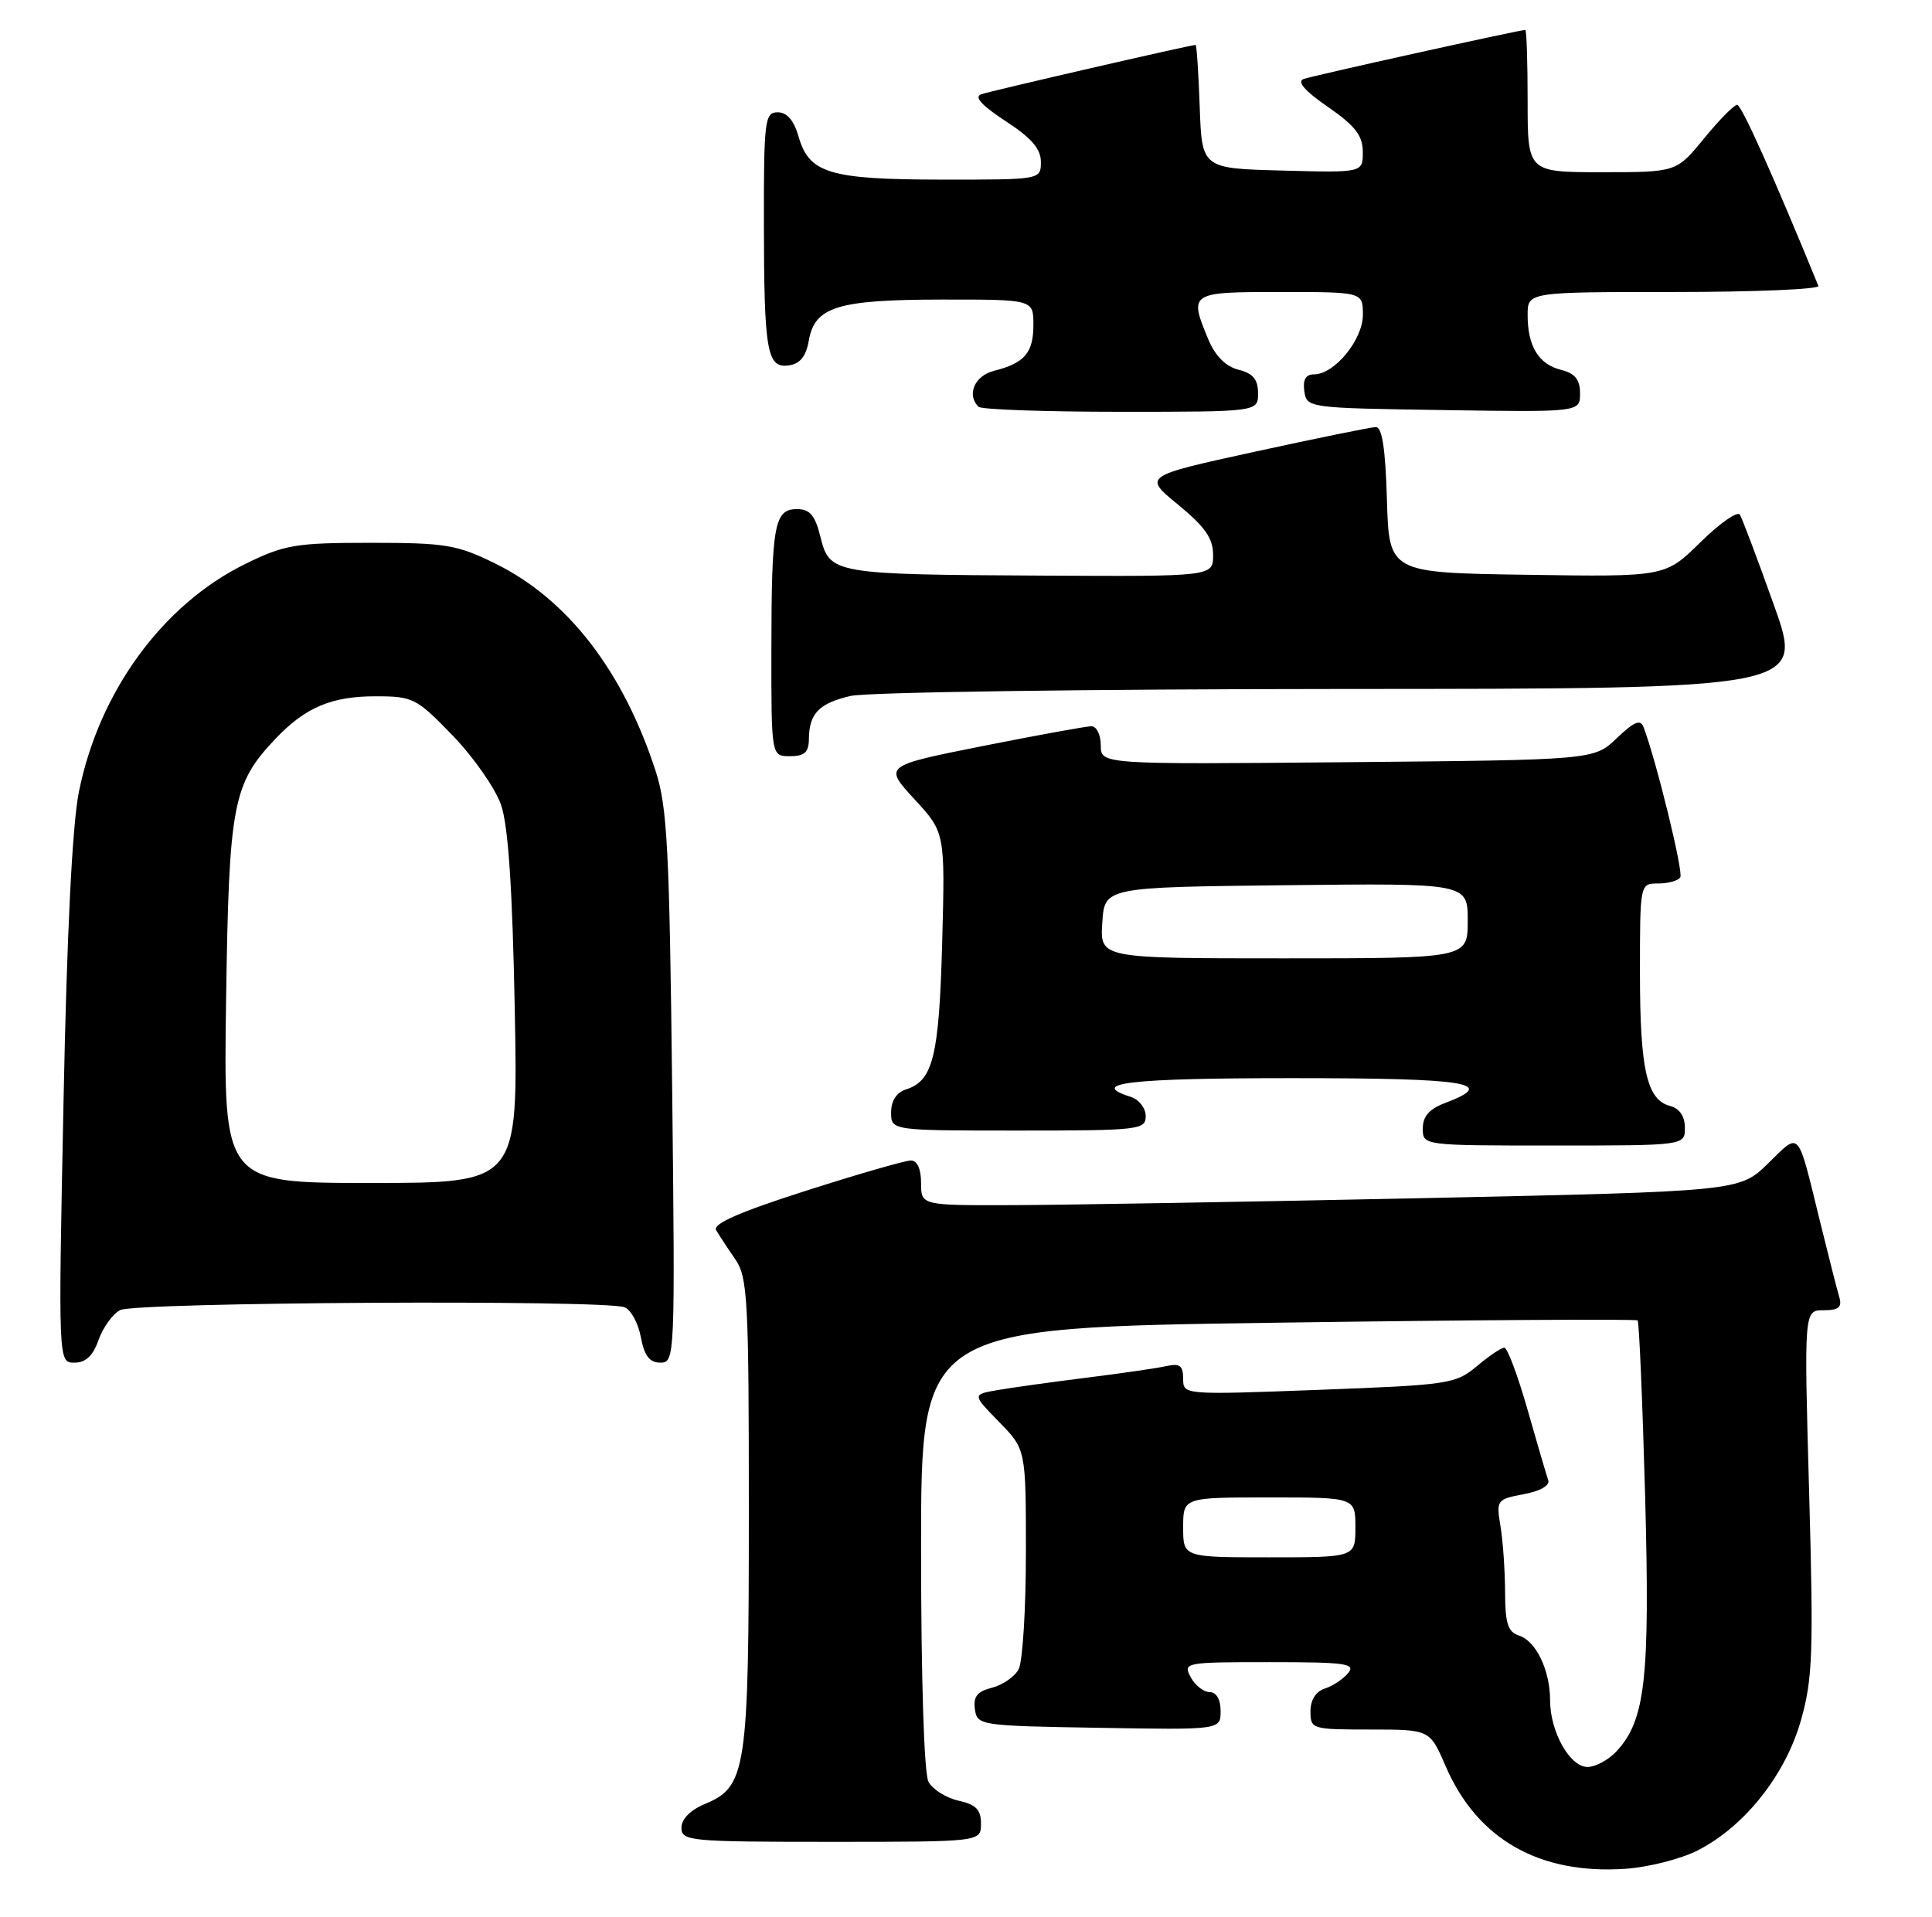 <?xml version="1.0" encoding="UTF-8" standalone="no"?>
<!DOCTYPE svg PUBLIC "-//W3C//DTD SVG 1.1//EN" "http://www.w3.org/Graphics/SVG/1.1/DTD/svg11.dtd" >
<svg xmlns="http://www.w3.org/2000/svg" xmlns:xlink="http://www.w3.org/1999/xlink" version="1.1" viewBox="0 0 258 256">
 <g >
 <path fill="currentColor"
d=" M 226.70 247.15 C 232.97 243.96 238.44 237.06 240.50 229.76 C 242.07 224.21 242.19 220.76 241.59 199.25 C 240.91 175.00 240.91 175.00 243.52 175.00 C 245.54 175.00 246.02 174.60 245.62 173.25 C 245.33 172.29 244.16 167.68 243.01 163.00 C 239.97 150.64 240.44 151.16 236.11 155.39 C 232.29 159.12 232.29 159.12 189.89 160.03 C 166.58 160.52 141.99 160.94 135.25 160.96 C 123.00 161.00 123.00 161.00 123.00 158.00 C 123.00 156.12 122.49 155.00 121.63 155.00 C 120.87 155.00 114.56 156.82 107.60 159.05 C 98.77 161.87 95.15 163.46 95.63 164.30 C 96.02 164.96 97.15 166.69 98.16 168.15 C 99.85 170.59 100.00 173.37 100.00 201.94 C 100.00 236.49 99.67 238.65 94.12 240.95 C 92.19 241.75 91.00 242.96 91.00 244.12 C 91.00 245.90 92.10 246.00 111.00 246.00 C 131.00 246.00 131.00 246.00 131.00 243.58 C 131.00 241.70 130.33 241.01 127.99 240.50 C 126.34 240.13 124.54 239.00 123.99 237.98 C 123.40 236.88 123.00 224.25 123.00 206.73 C 123.00 177.33 123.00 177.33 170.66 176.66 C 196.88 176.29 218.49 176.16 218.69 176.36 C 218.89 176.56 219.34 187.10 219.69 199.77 C 220.35 224.26 219.73 229.76 215.85 233.93 C 214.79 235.07 213.05 236.00 211.99 236.00 C 209.64 236.00 207.00 231.29 207.00 227.10 C 207.00 223.09 205.12 219.17 202.85 218.45 C 201.37 217.98 201.00 216.84 200.99 212.68 C 200.98 209.83 200.71 205.87 200.38 203.88 C 199.80 200.35 199.87 200.25 203.47 199.57 C 205.69 199.16 207.00 198.40 206.75 197.69 C 206.52 197.04 205.27 192.79 203.98 188.25 C 202.68 183.71 201.30 180.00 200.89 180.00 C 200.48 180.00 198.83 181.11 197.21 182.48 C 194.40 184.84 193.48 184.98 176.13 185.63 C 158.00 186.31 158.00 186.31 158.00 184.14 C 158.00 182.40 157.55 182.06 155.75 182.46 C 154.51 182.74 149.68 183.44 145.00 184.02 C 140.32 184.61 135.00 185.35 133.17 185.67 C 129.84 186.25 129.84 186.25 133.42 189.92 C 137.00 193.58 137.00 193.58 137.00 207.36 C 137.00 214.93 136.56 221.95 136.03 222.95 C 135.49 223.95 133.89 225.06 132.46 225.42 C 130.50 225.91 129.95 226.61 130.19 228.29 C 130.49 230.45 130.83 230.51 146.75 230.77 C 163.00 231.05 163.00 231.05 163.00 228.52 C 163.00 226.97 162.43 226.00 161.54 226.00 C 160.73 226.00 159.59 225.10 159.00 224.00 C 157.96 222.05 158.24 222.00 169.59 222.00 C 179.70 222.00 181.08 222.19 180.03 223.46 C 179.37 224.26 177.96 225.20 176.91 225.53 C 175.72 225.91 175.00 227.05 175.00 228.57 C 175.00 230.94 175.19 231.00 182.97 231.00 C 190.94 231.00 190.94 231.00 193.04 235.87 C 197.25 245.65 205.55 250.39 217.07 249.60 C 220.14 249.39 224.47 248.29 226.70 247.15 Z  M 13.16 178.98 C 13.74 177.32 15.03 175.52 16.04 174.98 C 18.01 173.92 80.71 173.57 83.39 174.60 C 84.25 174.92 85.23 176.72 85.58 178.60 C 86.05 181.10 86.74 182.00 88.20 182.00 C 90.13 182.00 90.16 181.31 89.76 145.25 C 89.40 113.44 89.11 107.76 87.56 103.00 C 83.22 89.62 75.79 80.01 66.12 75.26 C 61.02 72.75 59.49 72.50 49.50 72.50 C 39.46 72.50 38.00 72.75 32.76 75.32 C 21.73 80.73 13.23 92.37 10.54 105.74 C 9.65 110.14 8.93 124.61 8.48 147.25 C 7.78 182.00 7.78 182.00 9.94 182.00 C 11.45 182.00 12.42 181.08 13.16 178.98 Z  M 225.00 150.62 C 225.00 149.08 224.29 148.05 223.01 147.71 C 219.92 146.90 219.00 142.84 219.00 129.93 C 219.00 118.00 219.00 118.00 221.44 118.00 C 222.78 118.00 224.11 117.63 224.39 117.17 C 224.82 116.47 221.18 101.58 219.47 97.09 C 219.07 96.03 218.19 96.40 215.91 98.59 C 212.87 101.50 212.87 101.50 179.94 101.80 C 147.00 102.10 147.00 102.10 147.00 99.55 C 147.00 98.15 146.44 97.00 145.75 97.00 C 145.06 97.00 138.54 98.19 131.25 99.64 C 118.01 102.28 118.01 102.28 122.11 106.74 C 126.21 111.19 126.21 111.19 125.82 125.84 C 125.41 141.07 124.61 144.36 121.00 145.50 C 119.72 145.91 119.00 147.01 119.00 148.57 C 119.00 151.00 119.00 151.00 136.00 151.00 C 152.14 151.00 153.00 150.90 153.00 149.07 C 153.00 148.00 152.10 146.85 151.00 146.50 C 145.19 144.66 150.85 144.00 172.50 144.00 C 196.12 144.00 200.07 144.64 193.00 147.31 C 190.87 148.11 190.00 149.10 190.00 150.72 C 190.00 153.00 190.00 153.00 207.50 153.00 C 225.00 153.00 225.00 153.00 225.00 150.62 Z  M 108.02 98.75 C 108.04 95.30 109.35 93.94 113.60 92.95 C 115.75 92.45 145.26 92.04 179.19 92.02 C 240.88 92.00 240.88 92.00 236.90 80.84 C 234.71 74.70 232.66 69.25 232.34 68.74 C 232.02 68.23 229.65 69.89 227.07 72.43 C 222.38 77.05 222.38 77.05 203.94 76.77 C 185.50 76.50 185.50 76.50 185.21 66.75 C 185.01 59.90 184.57 57.01 183.71 57.04 C 183.05 57.06 175.79 58.54 167.58 60.33 C 152.66 63.59 152.66 63.59 157.33 67.41 C 160.92 70.36 162.00 71.90 162.00 74.12 C 162.00 77.00 162.00 77.00 139.25 76.88 C 111.27 76.74 110.79 76.65 109.57 71.74 C 108.85 68.83 108.16 68.00 106.44 68.00 C 103.40 68.00 103.03 70.04 103.01 86.75 C 103.00 101.00 103.00 101.00 105.50 101.00 C 107.42 101.00 108.00 100.48 108.02 98.75 Z  M 168.00 52.52 C 168.00 50.68 167.33 49.87 165.39 49.38 C 163.70 48.96 162.30 47.56 161.39 45.40 C 158.74 39.06 158.84 39.00 171.00 39.00 C 182.00 39.00 182.00 39.00 182.00 42.05 C 182.00 45.37 178.21 50.00 175.48 50.00 C 174.37 50.00 173.96 50.71 174.18 52.25 C 174.50 54.48 174.68 54.50 192.75 54.77 C 211.00 55.05 211.00 55.05 211.00 52.54 C 211.00 50.70 210.33 49.87 208.47 49.40 C 205.46 48.65 204.00 46.25 204.00 42.07 C 204.00 39.00 204.00 39.00 223.58 39.00 C 234.35 39.00 243.02 38.63 242.83 38.19 C 236.79 23.43 232.56 14.00 231.98 14.00 C 231.57 14.00 229.58 16.02 227.55 18.50 C 223.87 23.00 223.87 23.00 213.93 23.00 C 204.00 23.00 204.00 23.00 204.00 13.50 C 204.00 8.28 203.86 4.00 203.69 4.00 C 202.91 4.00 175.33 10.10 174.09 10.55 C 173.15 10.89 174.24 12.15 177.33 14.28 C 180.97 16.80 181.98 18.10 181.99 20.28 C 182.00 23.07 182.00 23.07 171.25 22.78 C 160.50 22.50 160.50 22.50 160.21 14.25 C 160.05 9.71 159.80 6.00 159.66 6.00 C 158.99 6.00 132.33 12.14 131.03 12.59 C 130.05 12.94 131.11 14.10 134.28 16.17 C 137.73 18.41 139.00 19.88 139.00 21.62 C 139.00 24.00 139.00 24.00 125.75 23.99 C 110.76 23.97 108.05 23.15 106.64 18.24 C 106.02 16.08 105.09 15.00 103.86 15.00 C 102.13 15.00 102.00 16.05 102.01 29.75 C 102.03 47.03 102.42 49.23 105.37 48.80 C 106.84 48.59 107.64 47.58 108.00 45.53 C 108.78 40.97 111.80 40.03 125.75 40.01 C 138.00 40.00 138.00 40.00 138.00 43.38 C 138.00 47.13 136.82 48.50 132.74 49.53 C 130.15 50.18 129.05 52.72 130.67 54.33 C 131.03 54.70 139.58 55.00 149.67 55.00 C 168.00 55.00 168.00 55.00 168.00 52.52 Z  M 158.00 204.00 C 158.00 200.00 158.00 200.00 169.50 200.00 C 181.00 200.00 181.00 200.00 181.00 204.00 C 181.00 208.00 181.00 208.00 169.50 208.00 C 158.00 208.00 158.00 208.00 158.00 204.00 Z  M 30.19 133.75 C 30.57 107.33 31.06 104.71 36.80 98.66 C 40.77 94.48 44.27 93.00 50.14 93.00 C 55.16 93.00 55.61 93.23 60.46 98.25 C 63.25 101.14 66.15 105.30 66.91 107.50 C 67.87 110.27 68.43 118.62 68.74 134.75 C 69.19 158.00 69.19 158.00 49.52 158.00 C 29.84 158.00 29.84 158.00 30.19 133.75 Z  M 147.20 123.25 C 147.50 118.50 147.50 118.50 171.75 118.23 C 196.00 117.96 196.00 117.96 196.00 122.98 C 196.00 128.00 196.00 128.00 171.45 128.00 C 146.89 128.00 146.89 128.00 147.20 123.25 Z "/>
</g>
</svg>